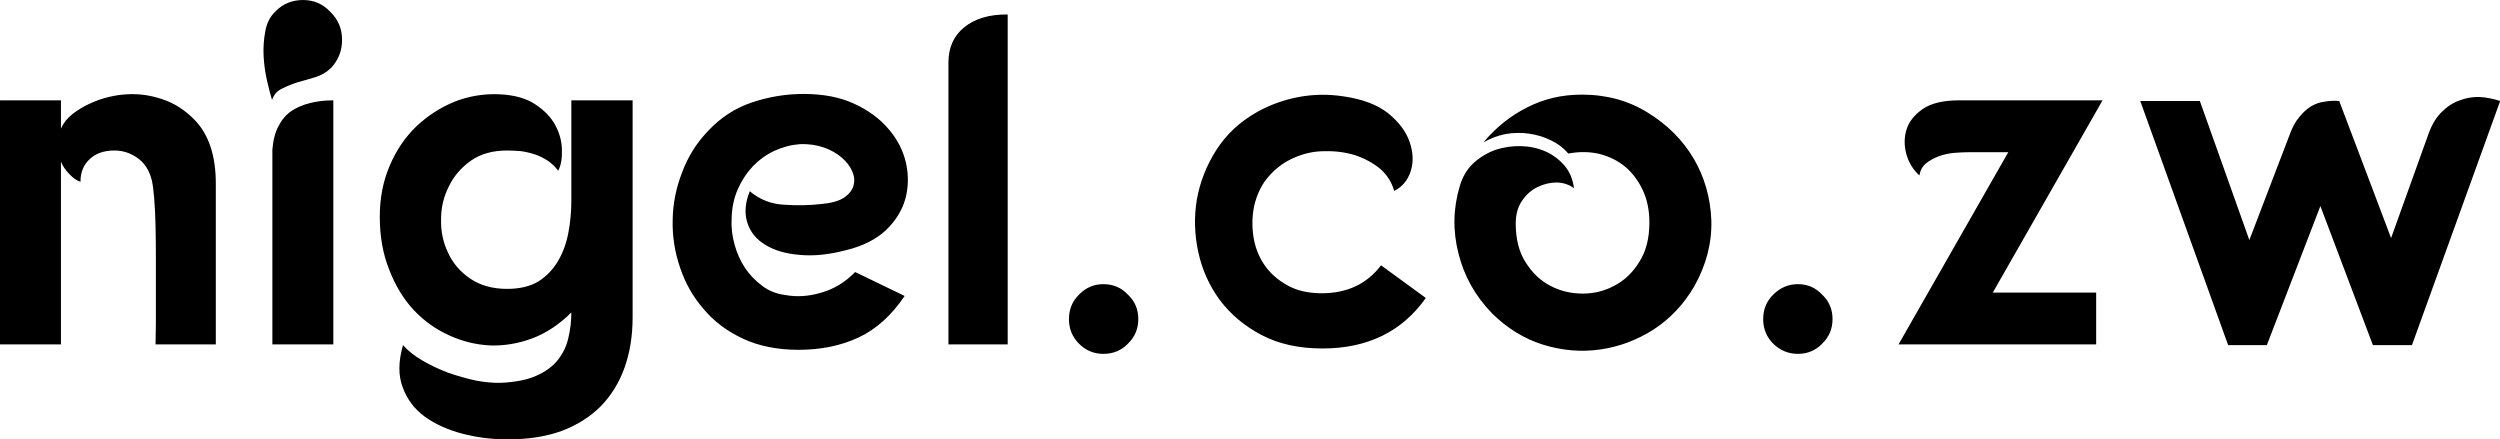 <svg data-v-423bf9ae="" xmlns="http://www.w3.org/2000/svg" viewBox="0 0 341.425 60" class="font"><!----><!----><!----><g data-v-423bf9ae="" id="95067175-a52c-45f1-b297-8c96cb63e097" fill="black" transform="matrix(4.598,0,0,4.598,-3.218,-15.126)"><path d="M2.51 6.27L2.51 7.11L2.51 7.11Q2.62 6.86 2.85 6.68L2.85 6.68L2.85 6.68Q3.08 6.50 3.36 6.37L3.36 6.37L3.36 6.37Q3.64 6.24 3.93 6.17L3.93 6.17L3.93 6.17Q4.23 6.10 4.48 6.09L4.48 6.09L4.48 6.09Q5.01 6.06 5.53 6.24L5.53 6.24L5.53 6.24Q6.05 6.41 6.48 6.85L6.48 6.85L6.48 6.85Q7.11 7.50 7.11 8.74L7.11 8.74L7.11 13.52L5.32 13.52L5.32 13.52Q5.32 13.29 5.33 12.88L5.33 12.88L5.33 12.88Q5.33 12.47 5.33 11.99L5.33 11.99L5.33 11.99Q5.33 11.51 5.33 10.99L5.33 10.99L5.33 10.99Q5.33 10.47 5.32 10.01L5.32 10.01L5.32 10.01Q5.31 9.55 5.28 9.18L5.28 9.18L5.28 9.18Q5.25 8.82 5.21 8.65L5.21 8.65L5.21 8.65Q5.10 8.20 4.78 7.98L4.78 7.98L4.78 7.98Q4.47 7.76 4.10 7.76L4.10 7.76L4.10 7.76Q3.63 7.76 3.36 8.02L3.36 8.02L3.36 8.02Q3.09 8.27 3.09 8.69L3.09 8.69L3.09 8.69Q2.93 8.64 2.76 8.46L2.76 8.46L2.76 8.46Q2.59 8.29 2.51 8.09L2.51 8.09L2.51 8.47L2.51 13.52L0.70 13.52L0.70 6.27L2.51 6.27ZM8.79 13.52L8.79 7.74L8.79 7.74Q8.82 7.32 8.97 7.04L8.97 7.04L8.97 7.04Q9.11 6.76 9.35 6.59L9.35 6.59L9.35 6.59Q9.59 6.43 9.91 6.35L9.91 6.35L9.91 6.35Q10.22 6.27 10.60 6.27L10.60 6.27L10.60 13.52L8.79 13.52ZM9.70 3.29L9.70 3.29L9.70 3.29Q10.18 3.29 10.51 3.64L10.51 3.64L10.51 3.64Q10.86 3.98 10.86 4.47L10.86 4.47L10.86 4.47Q10.86 4.96 10.53 5.31L10.53 5.31L10.53 5.31Q10.33 5.50 10.07 5.58L10.07 5.58L10.07 5.58Q9.81 5.66 9.55 5.73L9.55 5.73L9.55 5.73Q9.30 5.81 9.08 5.92L9.08 5.92L9.08 5.92Q8.86 6.02 8.78 6.26L8.78 6.26L8.78 6.26Q8.71 6.03 8.63 5.68L8.63 5.68L8.63 5.68Q8.55 5.33 8.53 4.96L8.53 4.96L8.53 4.96Q8.51 4.58 8.58 4.22L8.58 4.22L8.58 4.22Q8.64 3.86 8.88 3.63L8.88 3.63L8.88 3.63Q9.21 3.29 9.70 3.29ZM15.78 16.34L15.78 16.34L15.78 16.34Q15.08 16.34 14.43 16.17L14.43 16.17L14.43 16.17Q13.78 16.00 13.31 15.66L13.31 15.66L13.31 15.66Q12.85 15.32 12.66 14.79L12.66 14.79L12.66 14.79Q12.46 14.27 12.67 13.54L12.67 13.54L12.67 13.54Q12.89 13.79 13.25 14.00L13.25 14.00L13.25 14.00Q13.61 14.21 14.01 14.36L14.01 14.36L14.01 14.36Q14.41 14.50 14.82 14.59L14.82 14.59L14.82 14.59Q15.23 14.67 15.58 14.66L15.58 14.66L15.58 14.66Q16.23 14.63 16.63 14.45L16.63 14.45L16.63 14.45Q17.04 14.27 17.27 13.98L17.27 13.98L17.27 13.98Q17.50 13.69 17.58 13.33L17.58 13.33L17.58 13.33Q17.67 12.96 17.67 12.57L17.67 12.57L17.67 12.57Q17.14 13.10 16.51 13.34L16.51 13.34L16.51 13.34Q15.89 13.57 15.26 13.55L15.26 13.55L15.26 13.55Q14.63 13.52 14.04 13.25L14.04 13.25L14.04 13.25Q13.44 12.98 12.98 12.49L12.98 12.49L12.98 12.49Q12.53 12.00 12.26 11.30L12.26 11.30L12.26 11.30Q11.98 10.60 11.98 9.73L11.98 9.73L11.98 9.73Q11.98 8.89 12.28 8.20L12.28 8.20L12.28 8.20Q12.57 7.52 13.07 7.04L13.07 7.04L13.07 7.04Q13.57 6.57 14.20 6.31L14.20 6.31L14.20 6.31Q14.84 6.06 15.53 6.09L15.53 6.09L15.53 6.09Q16.20 6.12 16.60 6.39L16.60 6.39L16.60 6.39Q17.01 6.66 17.20 7.02L17.20 7.02L17.20 7.02Q17.39 7.38 17.39 7.76L17.39 7.76L17.39 7.76Q17.40 8.13 17.28 8.36L17.28 8.36L17.28 8.36Q17.15 8.19 16.98 8.07L16.98 8.07L16.98 8.07Q16.80 7.95 16.60 7.88L16.60 7.88L16.60 7.88Q16.39 7.81 16.18 7.78L16.18 7.78L16.18 7.78Q15.96 7.76 15.76 7.76L15.76 7.76L15.76 7.76Q15.12 7.76 14.69 8.06L14.69 8.06L14.69 8.06Q14.25 8.37 14.03 8.83L14.03 8.83L14.03 8.83Q13.80 9.28 13.80 9.81L13.80 9.81L13.80 9.81Q13.79 10.35 14.01 10.80L14.01 10.80L14.01 10.80Q14.22 11.26 14.66 11.56L14.66 11.56L14.66 11.56Q15.11 11.87 15.76 11.87L15.76 11.87L15.76 11.87Q16.32 11.87 16.69 11.65L16.69 11.65L16.69 11.65Q17.05 11.42 17.27 11.05L17.27 11.05L17.27 11.05Q17.49 10.68 17.58 10.21L17.58 10.21L17.58 10.21Q17.67 9.74 17.67 9.25L17.67 9.25L17.67 7.04L17.67 6.27L19.49 6.27L19.49 12.71L19.49 12.71Q19.49 13.54 19.25 14.21L19.25 14.21L19.25 14.21Q19.01 14.88 18.54 15.36L18.54 15.36L18.54 15.36Q18.07 15.83 17.38 16.09L17.38 16.09L17.38 16.09Q16.69 16.34 15.78 16.34ZM25.83 10.72L25.83 10.72L25.83 10.72Q25.07 10.92 24.45 10.86L24.45 10.86L24.45 10.86Q23.83 10.81 23.43 10.56L23.43 10.56L23.43 10.56Q23.03 10.32 22.90 9.91L22.90 9.91L22.90 9.91Q22.76 9.49 22.97 8.97L22.97 8.97L22.97 8.97Q23.41 9.34 23.98 9.37L23.98 9.37L23.98 9.37Q24.56 9.41 25.09 9.35L25.09 9.35L25.09 9.35Q25.54 9.31 25.77 9.16L25.77 9.16L25.77 9.16Q26.00 9.00 26.05 8.80L26.05 8.80L26.05 8.80Q26.11 8.60 26.01 8.37L26.01 8.37L26.01 8.37Q25.91 8.15 25.70 7.97L25.70 7.97L25.70 7.97Q25.48 7.78 25.17 7.67L25.17 7.67L25.17 7.67Q24.85 7.56 24.47 7.57L24.47 7.57L24.47 7.57Q24.07 7.60 23.70 7.77L23.70 7.77L23.70 7.77Q23.34 7.94 23.06 8.23L23.06 8.23L23.06 8.23Q22.78 8.53 22.61 8.92L22.61 8.92L22.61 8.92Q22.44 9.31 22.43 9.79L22.43 9.79L22.43 9.79Q22.41 10.18 22.52 10.56L22.52 10.56L22.52 10.56Q22.62 10.93 22.83 11.25L22.83 11.25L22.83 11.25Q23.04 11.56 23.34 11.78L23.34 11.78L23.34 11.78Q23.63 12.00 24.01 12.05L24.01 12.05L24.01 12.05Q24.54 12.15 25.10 11.98L25.10 11.98L25.10 11.98Q25.66 11.82 26.10 11.37L26.10 11.37L27.57 12.08L27.57 12.08Q26.99 12.94 26.21 13.31L26.21 13.31L26.21 13.31Q25.42 13.68 24.42 13.68L24.42 13.68L24.42 13.68Q23.48 13.68 22.77 13.35L22.77 13.35L22.77 13.35Q22.06 13.02 21.60 12.47L21.60 12.47L21.60 12.47Q21.13 11.93 20.90 11.24L20.90 11.24L20.90 11.24Q20.66 10.54 20.68 9.82L20.68 9.82L20.68 9.82Q20.69 9.10 20.96 8.41L20.96 8.41L20.96 8.41Q21.22 7.71 21.73 7.18L21.73 7.18L21.73 7.18Q22.29 6.58 23.04 6.33L23.04 6.33L23.04 6.33Q23.79 6.08 24.57 6.08L24.57 6.08L24.57 6.08Q25.44 6.08 26.07 6.37L26.07 6.37L26.07 6.37Q26.70 6.66 27.09 7.12L27.09 7.12L27.09 7.12Q27.48 7.57 27.61 8.13L27.61 8.13L27.61 8.13Q27.73 8.68 27.59 9.20L27.59 9.20L27.59 9.20Q27.44 9.72 27.01 10.13L27.01 10.13L27.01 10.13Q26.57 10.54 25.83 10.72ZM30.63 3.72L30.63 3.72L30.63 13.52L28.87 13.52L28.87 5.15L28.87 5.15Q28.87 4.48 29.34 4.10L29.34 4.10L29.34 4.10Q29.82 3.71 30.63 3.72ZM33.47 11.73L33.47 11.73L33.47 11.73Q33.91 11.73 34.20 12.04L34.20 12.04L34.20 12.04Q34.51 12.33 34.51 12.77L34.51 12.77L34.51 12.77Q34.51 13.20 34.20 13.50L34.20 13.50L34.20 13.50Q33.91 13.80 33.47 13.80L33.47 13.80L33.47 13.80Q33.05 13.80 32.75 13.50L32.75 13.50L32.75 13.50Q32.45 13.20 32.45 12.77L32.45 12.77L32.45 12.77Q32.45 12.33 32.75 12.04L32.75 12.04L32.75 12.04Q33.05 11.73 33.47 11.73ZM42.11 8.96L42.11 8.96L42.11 8.96Q42 8.57 41.69 8.30L41.69 8.30L41.69 8.30Q41.37 8.04 40.95 7.90L40.95 7.90L40.95 7.90Q40.53 7.77 40.05 7.78L40.05 7.78L40.05 7.78Q39.58 7.78 39.15 7.97L39.15 7.97L39.15 7.97Q38.72 8.15 38.40 8.51L38.40 8.51L38.40 8.51Q38.08 8.86 37.95 9.41L37.95 9.41L37.95 9.41Q37.86 9.86 37.93 10.32L37.93 10.32L37.93 10.32Q38.00 10.78 38.25 11.15L38.25 11.15L38.25 11.15Q38.50 11.52 38.93 11.76L38.93 11.76L38.93 11.76Q39.35 12.00 39.96 12.00L39.96 12.00L39.96 12.00Q41.09 12.00 41.72 11.17L41.72 11.17L43.05 12.14L43.05 12.14Q41.99 13.64 39.98 13.64L39.98 13.64L39.98 13.64Q38.93 13.64 38.17 13.24L38.17 13.24L38.17 13.24Q37.41 12.84 36.93 12.20L36.93 12.20L36.93 12.20Q36.46 11.56 36.29 10.77L36.29 10.77L36.29 10.77Q36.12 9.98 36.25 9.21L36.25 9.21L36.25 9.21Q36.39 8.43 36.83 7.74L36.83 7.74L36.83 7.74Q37.28 7.04 38.05 6.61L38.05 6.61L38.05 6.61Q38.63 6.29 39.28 6.17L39.28 6.17L39.28 6.17Q39.93 6.05 40.59 6.15L40.59 6.15L40.59 6.15Q41.45 6.27 41.94 6.66L41.94 6.66L41.94 6.66Q42.42 7.06 42.57 7.51L42.57 7.51L42.57 7.51Q42.73 7.97 42.60 8.38L42.60 8.38L42.60 8.38Q42.46 8.79 42.11 8.96ZM47.68 6.10L47.68 6.10L47.68 6.10Q48.79 6.10 49.65 6.64L49.65 6.64L49.65 6.64Q50.51 7.17 51.00 7.99L51.00 7.99L51.00 7.99Q51.49 8.82 51.53 9.83L51.53 9.83L51.53 9.83Q51.56 10.84 51.02 11.80L51.02 11.80L51.02 11.80Q50.55 12.60 49.81 13.08L49.81 13.08L49.81 13.08Q49.07 13.55 48.23 13.67L48.23 13.67L48.23 13.67Q47.39 13.79 46.54 13.53L46.54 13.53L46.54 13.53Q45.70 13.27 45.02 12.60L45.02 12.60L45.02 12.60Q44.27 11.83 44.02 10.82L44.02 10.82L44.02 10.82Q43.76 9.81 44.06 8.81L44.06 8.81L44.06 8.81Q44.18 8.40 44.47 8.13L44.47 8.13L44.47 8.13Q44.76 7.87 45.12 7.74L45.12 7.74L45.12 7.74Q45.49 7.62 45.88 7.63L45.88 7.63L45.88 7.63Q46.27 7.64 46.61 7.79L46.61 7.79L46.61 7.79Q46.94 7.94 47.17 8.21L47.17 8.21L47.17 8.21Q47.40 8.48 47.45 8.88L47.45 8.88L47.45 8.88Q47.24 8.72 46.94 8.71L46.94 8.71L46.94 8.71Q46.65 8.71 46.38 8.84L46.38 8.84L46.38 8.84Q46.10 8.97 45.91 9.25L45.91 9.25L45.91 9.25Q45.72 9.52 45.72 9.93L45.72 9.93L45.72 9.93Q45.72 10.63 46.02 11.09L46.02 11.09L46.02 11.09Q46.31 11.55 46.75 11.78L46.75 11.78L46.75 11.78Q47.19 12.01 47.71 12.01L47.71 12.01L47.71 12.01Q48.22 12.01 48.66 11.77L48.66 11.77L48.66 11.77Q49.10 11.54 49.39 11.07L49.39 11.07L49.39 11.07Q49.69 10.60 49.69 9.90L49.69 9.90L49.69 9.90Q49.69 9.35 49.49 8.93L49.49 8.93L49.49 8.93Q49.29 8.51 48.97 8.24L48.97 8.24L48.97 8.24Q48.64 7.97 48.20 7.86L48.20 7.86L48.20 7.86Q47.77 7.76 47.28 7.85L47.28 7.85L47.28 7.85Q47.07 7.60 46.77 7.46L46.77 7.46L46.77 7.46Q46.47 7.31 46.12 7.26L46.12 7.26L46.12 7.26Q45.77 7.21 45.42 7.27L45.42 7.27L45.42 7.27Q45.07 7.34 44.76 7.52L44.76 7.52L44.76 7.52Q45.32 6.85 46.06 6.48L46.06 6.48L46.06 6.48Q46.80 6.10 47.68 6.10ZM54.10 11.73L54.10 11.73L54.10 11.73Q54.53 11.73 54.82 12.04L54.82 12.04L54.82 12.04Q55.13 12.33 55.13 12.77L55.13 12.77L55.13 12.77Q55.13 13.20 54.82 13.50L54.82 13.50L54.82 13.50Q54.53 13.80 54.10 13.80L54.10 13.80L54.10 13.80Q53.68 13.80 53.37 13.50L53.37 13.50L53.37 13.50Q53.07 13.20 53.07 12.77L53.07 12.77L53.07 12.77Q53.07 12.33 53.37 12.04L53.37 12.04L53.37 12.04Q53.68 11.73 54.10 11.73ZM58.88 6.27L58.88 6.27L63.15 6.27L59.89 11.98L62.96 11.98L62.96 13.52L57.09 13.52L60.35 7.81L59.21 7.81L59.21 7.81Q59.00 7.81 58.75 7.83L58.75 7.83L58.75 7.83Q58.51 7.85 58.29 7.93L58.29 7.93L58.29 7.93Q58.07 8.01 57.91 8.14L57.91 8.14L57.91 8.14Q57.75 8.27 57.71 8.50L57.71 8.50L57.71 8.50Q57.43 8.25 57.32 7.86L57.32 7.86L57.32 7.86Q57.22 7.48 57.33 7.13L57.33 7.13L57.33 7.13Q57.44 6.78 57.82 6.52L57.82 6.52L57.82 6.52Q58.20 6.27 58.88 6.27ZM66.88 13.54L64.27 6.29L66.04 6.29L67.51 10.42L68.70 7.31L68.70 7.31Q68.82 6.97 68.99 6.77L68.99 6.77L68.99 6.77Q69.15 6.57 69.34 6.45L69.34 6.45L69.34 6.45Q69.52 6.34 69.74 6.31L69.74 6.31L69.74 6.31Q69.96 6.27 70.18 6.29L70.18 6.29L71.72 10.36L72.83 7.27L72.83 7.27Q72.98 6.85 73.23 6.61L73.23 6.61L73.23 6.61Q73.47 6.37 73.76 6.27L73.76 6.27L73.76 6.27Q74.05 6.16 74.35 6.17L74.35 6.17L74.35 6.17Q74.66 6.19 74.96 6.29L74.96 6.29L72.34 13.54L71.18 13.54L69.62 9.41L68.03 13.54L66.88 13.54Z"></path></g><!----><!----></svg>